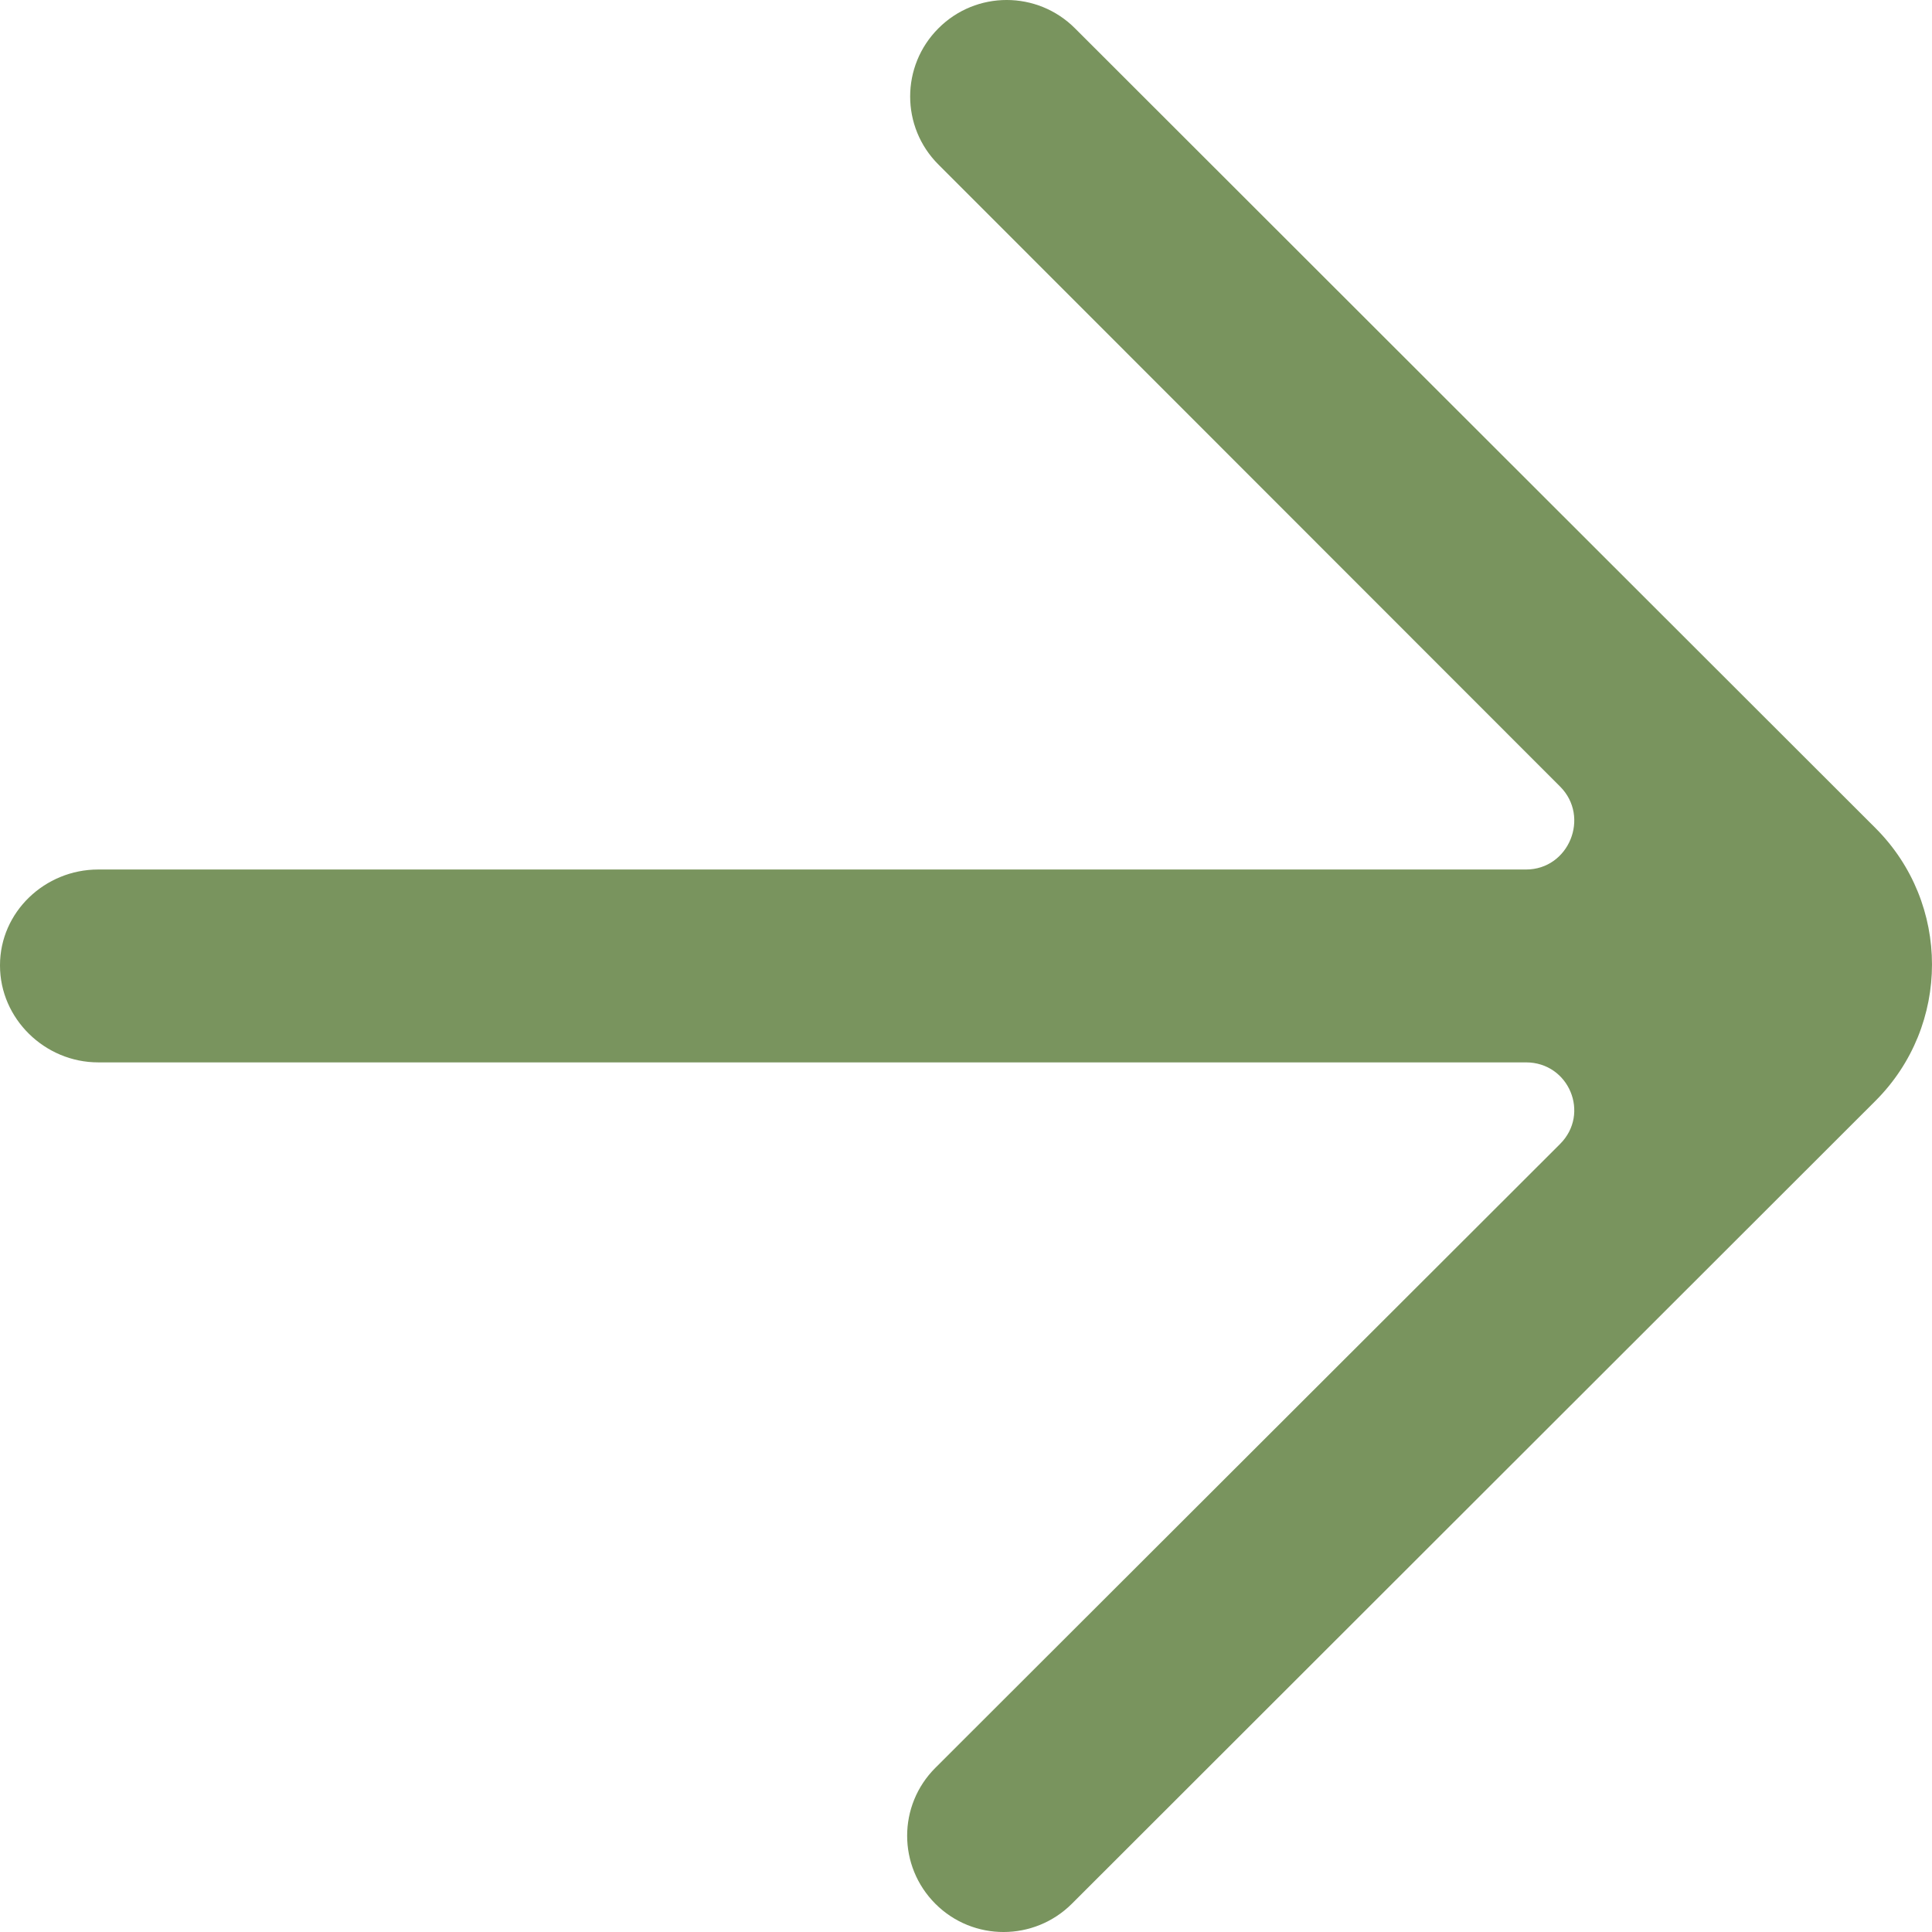 <svg width="52" height="52" viewBox="0 0 52 52" fill="none" xmlns="http://www.w3.org/2000/svg">
<g clip-path="url(#clip0_18_668)">
<path fill-rule="evenodd" clip-rule="evenodd" d="M28.932 0.761C27.916 -0.254 26.272 -0.254 25.259 0.761C24.243 1.776 24.243 3.418 25.259 4.43L41.989 21.169C42.807 21.986 42.228 23.403 41.072 23.403H2.642C1.208 23.403 0 24.546 0 25.979V25.989C0 27.422 1.208 28.594 2.642 28.594H41.072C42.228 28.594 42.807 29.973 41.989 30.791L25.178 47.579C24.162 48.591 24.162 50.228 25.178 51.243C26.191 52.255 27.836 52.252 28.851 51.238L50.478 29.63C52.507 27.603 52.507 24.314 50.478 22.287C50.008 21.82 28.462 0.291 28.932 0.761Z" fill="#79945E"/>
</g>
<defs>
<clipPath id="clip0_18_668">
<rect width="52" height="52" fill="white"/>
</clipPath>
</defs>
</svg>
